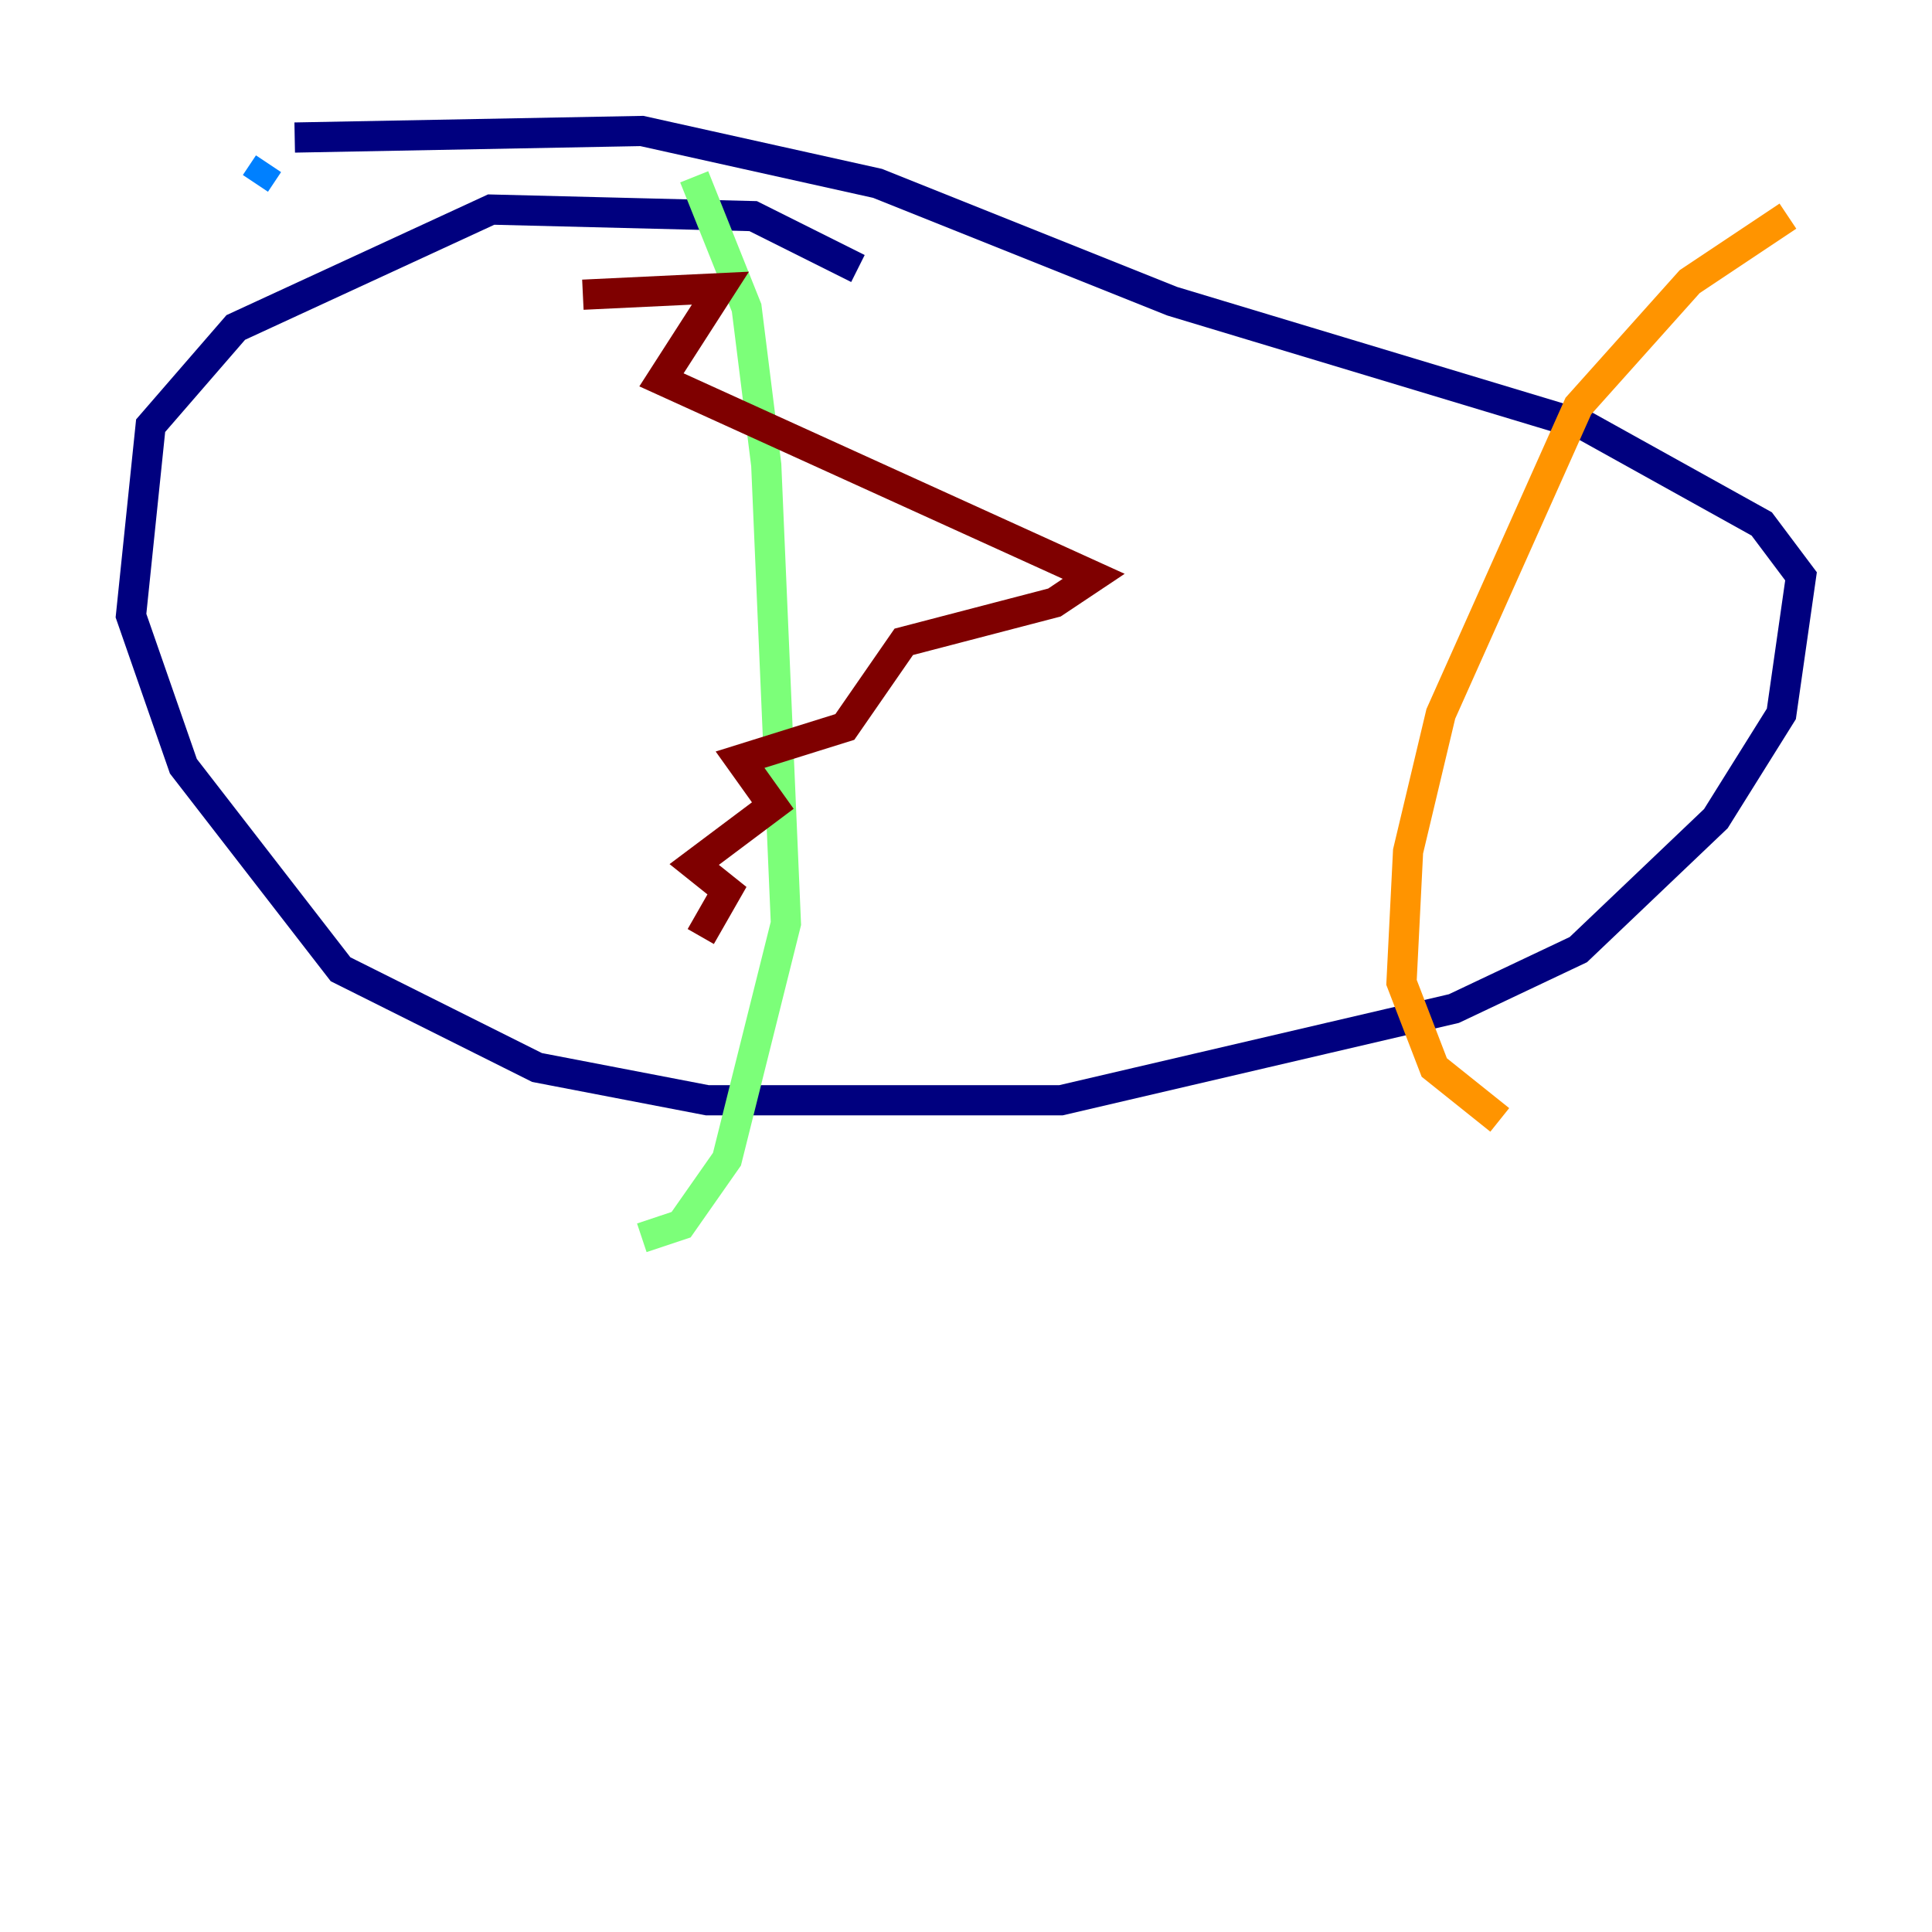 <?xml version="1.0" encoding="utf-8" ?>
<svg baseProfile="tiny" height="128" version="1.2" viewBox="0,0,128,128" width="128" xmlns="http://www.w3.org/2000/svg" xmlns:ev="http://www.w3.org/2001/xml-events" xmlns:xlink="http://www.w3.org/1999/xlink"><defs /><polyline fill="none" points="56.841,17.79 49.898,14.319 32.542,13.885 15.62,21.695 9.98,28.203 8.678,40.786 12.149,50.766 22.563,64.217 35.58,70.725 46.861,72.895 70.291,72.895 96.325,66.82 104.57,62.915 113.681,54.237 118.02,47.295 119.322,38.183 116.719,34.712 105.003,28.203 77.668,19.959 58.142,12.149 42.522,8.678 19.525,9.112" stroke="#00007f" stroke-width="2" /><polyline fill="none" points="17.79,10.848 16.922,12.149" stroke="#0080ff" stroke-width="2" /><polyline fill="none" points="45.993,11.715 49.464,20.393 50.766,30.807 52.068,61.18 48.163,76.8 45.125,81.139 42.522,82.007" stroke="#7cff79" stroke-width="2" /><polyline fill="none" points="118.454,14.319 111.946,18.658 104.57,26.902 95.458,47.295 93.288,56.407 92.854,65.085 95.024,70.725 99.363,74.197" stroke="#ff9400" stroke-width="2" /><polyline fill="none" points="38.617,19.525 47.729,19.091 43.824,25.166 72.461,38.183 69.858,39.919 59.878,42.522 55.973,48.163 49.031,50.332 51.2,53.37 45.993,57.275 48.163,59.01 46.427,62.047" stroke="#7f0000" stroke-width="2" /></svg>